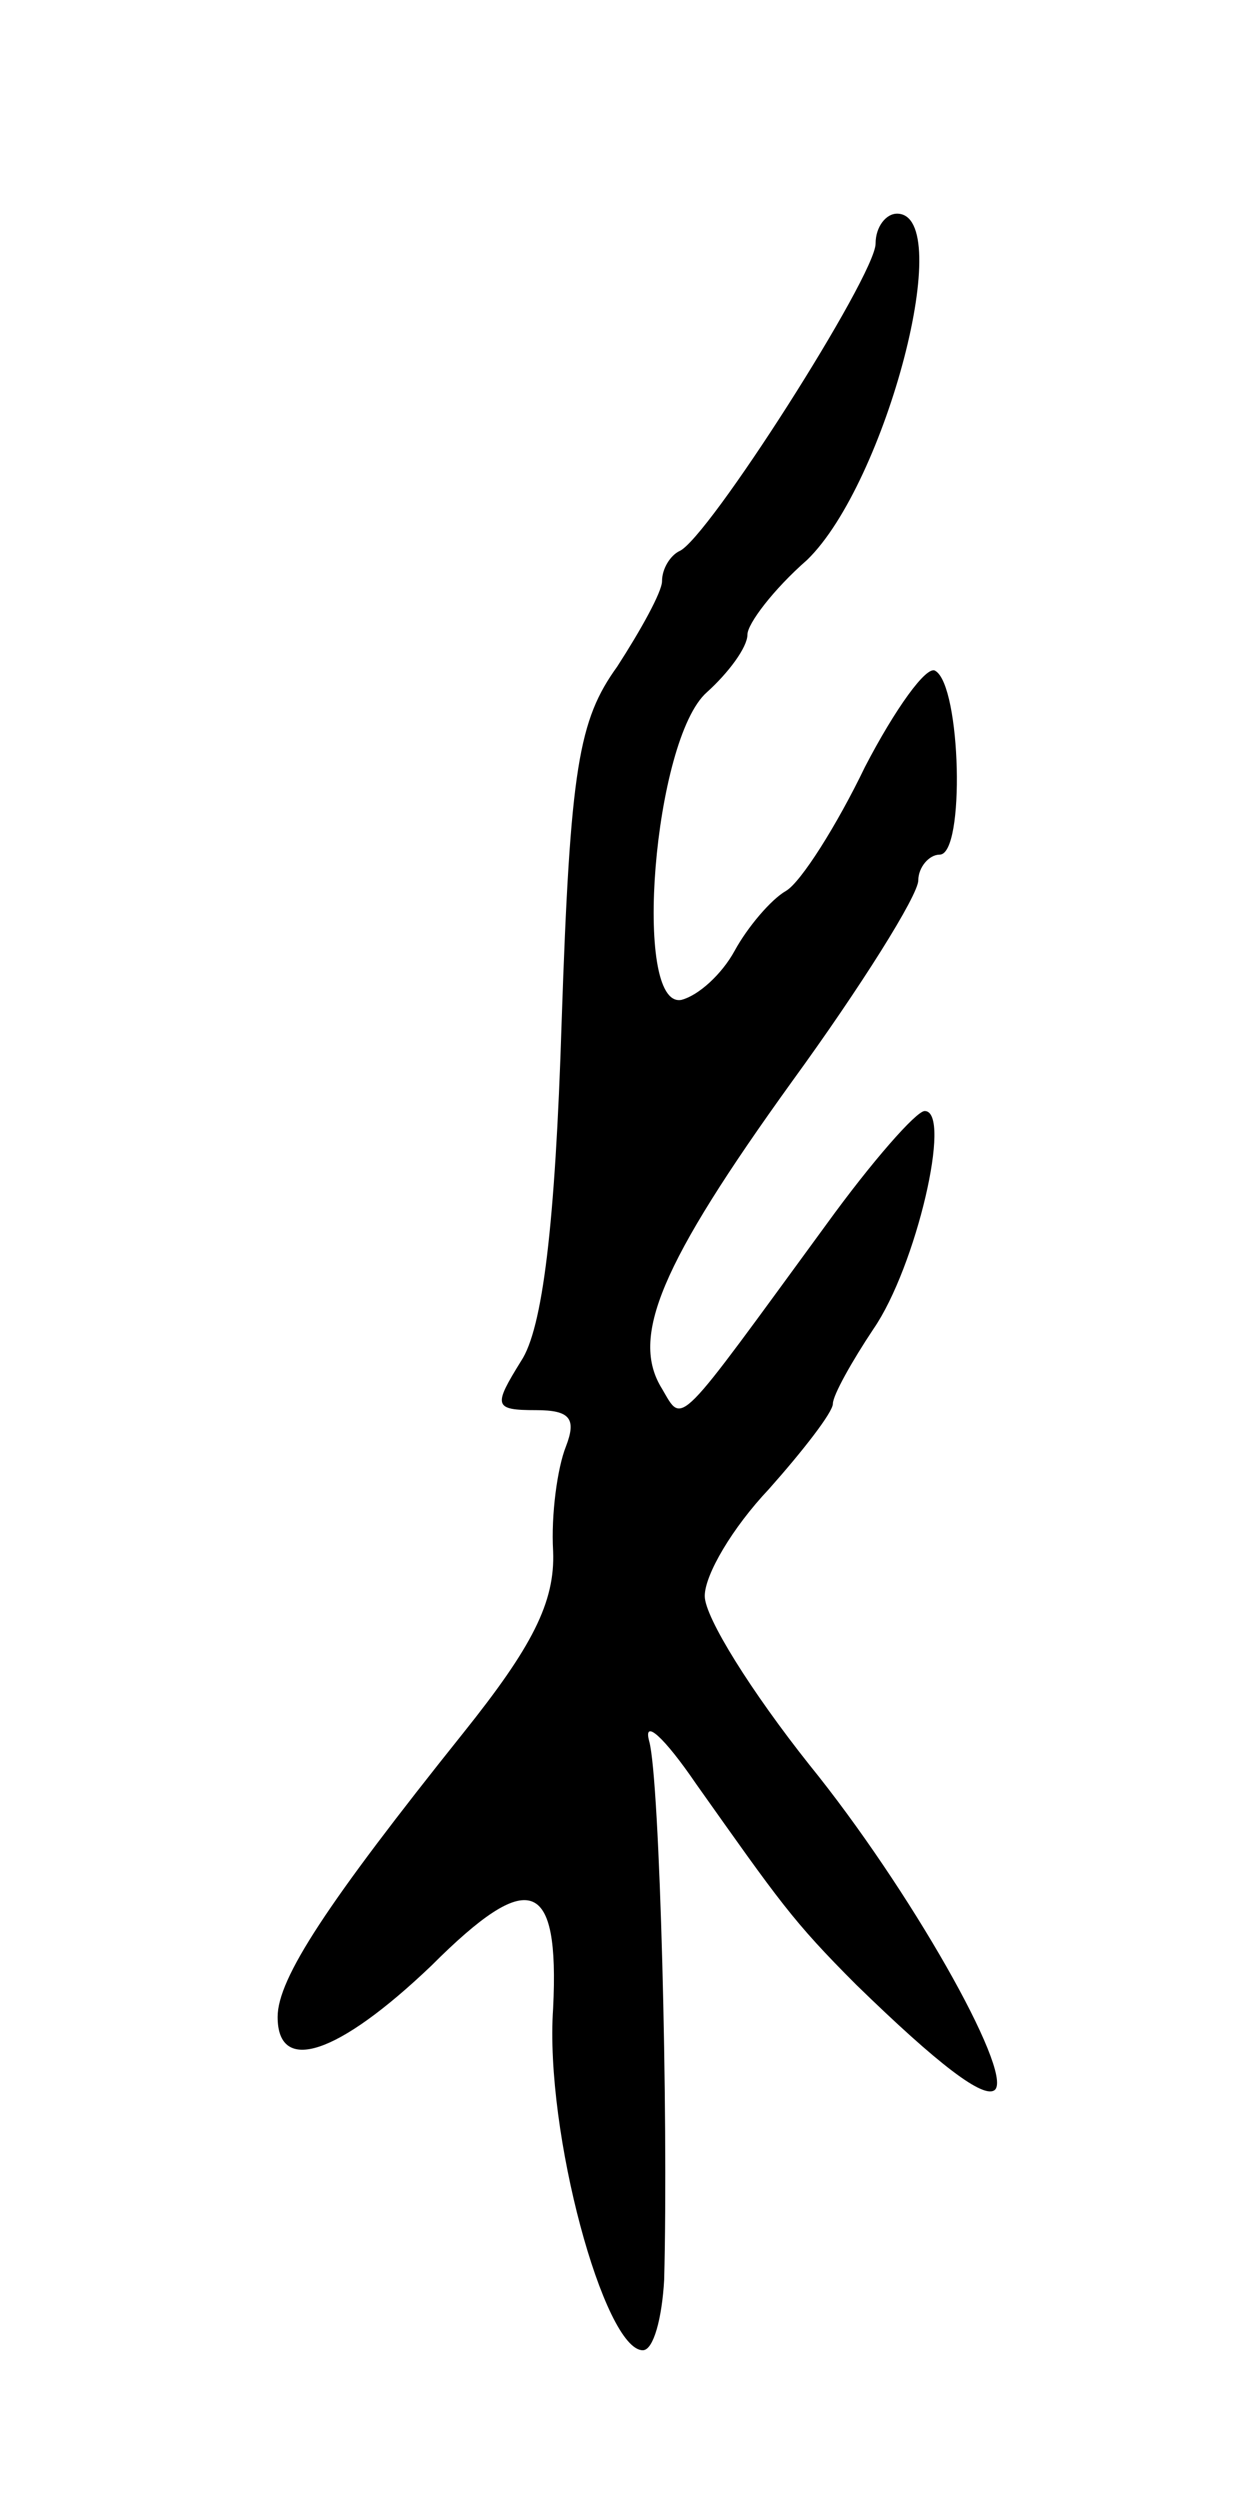 <svg version="1.0" xmlns="http://www.w3.org/2000/svg"
 width="59pt" height="117pt" viewBox="0 0 59 117"
 preserveAspectRatio="xMidYMid meet">
<g transform="translate(0,117) scale(0.1,-0.1)"
fill="#000000" stroke="none">
<path d="M410 1056 c0 -15 -79 -139 -92 -144 -4 -2 -8 -8 -8 -14 0 -5 -10 -23
-21 -40 -18 -25 -22 -47 -26 -166 -3 -96 -9 -144 -19 -159 -13 -21 -13 -23 7
-23 16 0 19 -4 14 -17 -4 -10 -7 -32 -6 -49 1 -24 -10 -45 -42 -85 -64 -80
-87 -115 -87 -133 0 -27 28 -18 72 24 46 46 60 41 57 -20 -4 -58 24 -160 42
-160 5 0 9 15 10 33 2 77 -2 234 -7 252 -3 11 7 2 22 -20 39 -55 45 -64 75
-94 38 -37 60 -54 65 -49 8 9 -40 94 -87 152 -27 34 -49 69 -49 79 0 10 13 32
30 50 16 18 30 36 30 40 0 4 9 20 19 35 20 29 37 102 24 102 -4 0 -25 -24 -46
-53 -71 -97 -67 -94 -77 -77 -15 24 -1 58 61 144 32 44 59 87 59 94 0 6 5 12
10 12 12 0 10 79 -2 86 -4 3 -19 -18 -33 -45 -13 -27 -30 -54 -37 -58 -7 -4
-18 -17 -24 -28 -6 -11 -17 -21 -25 -23 -23 -4 -13 122 12 144 10 9 19 21 19
27 0 5 12 21 28 35 37 36 70 162 42 162 -5 0 -10 -6 -10 -14z"/>
</g>
</svg>
